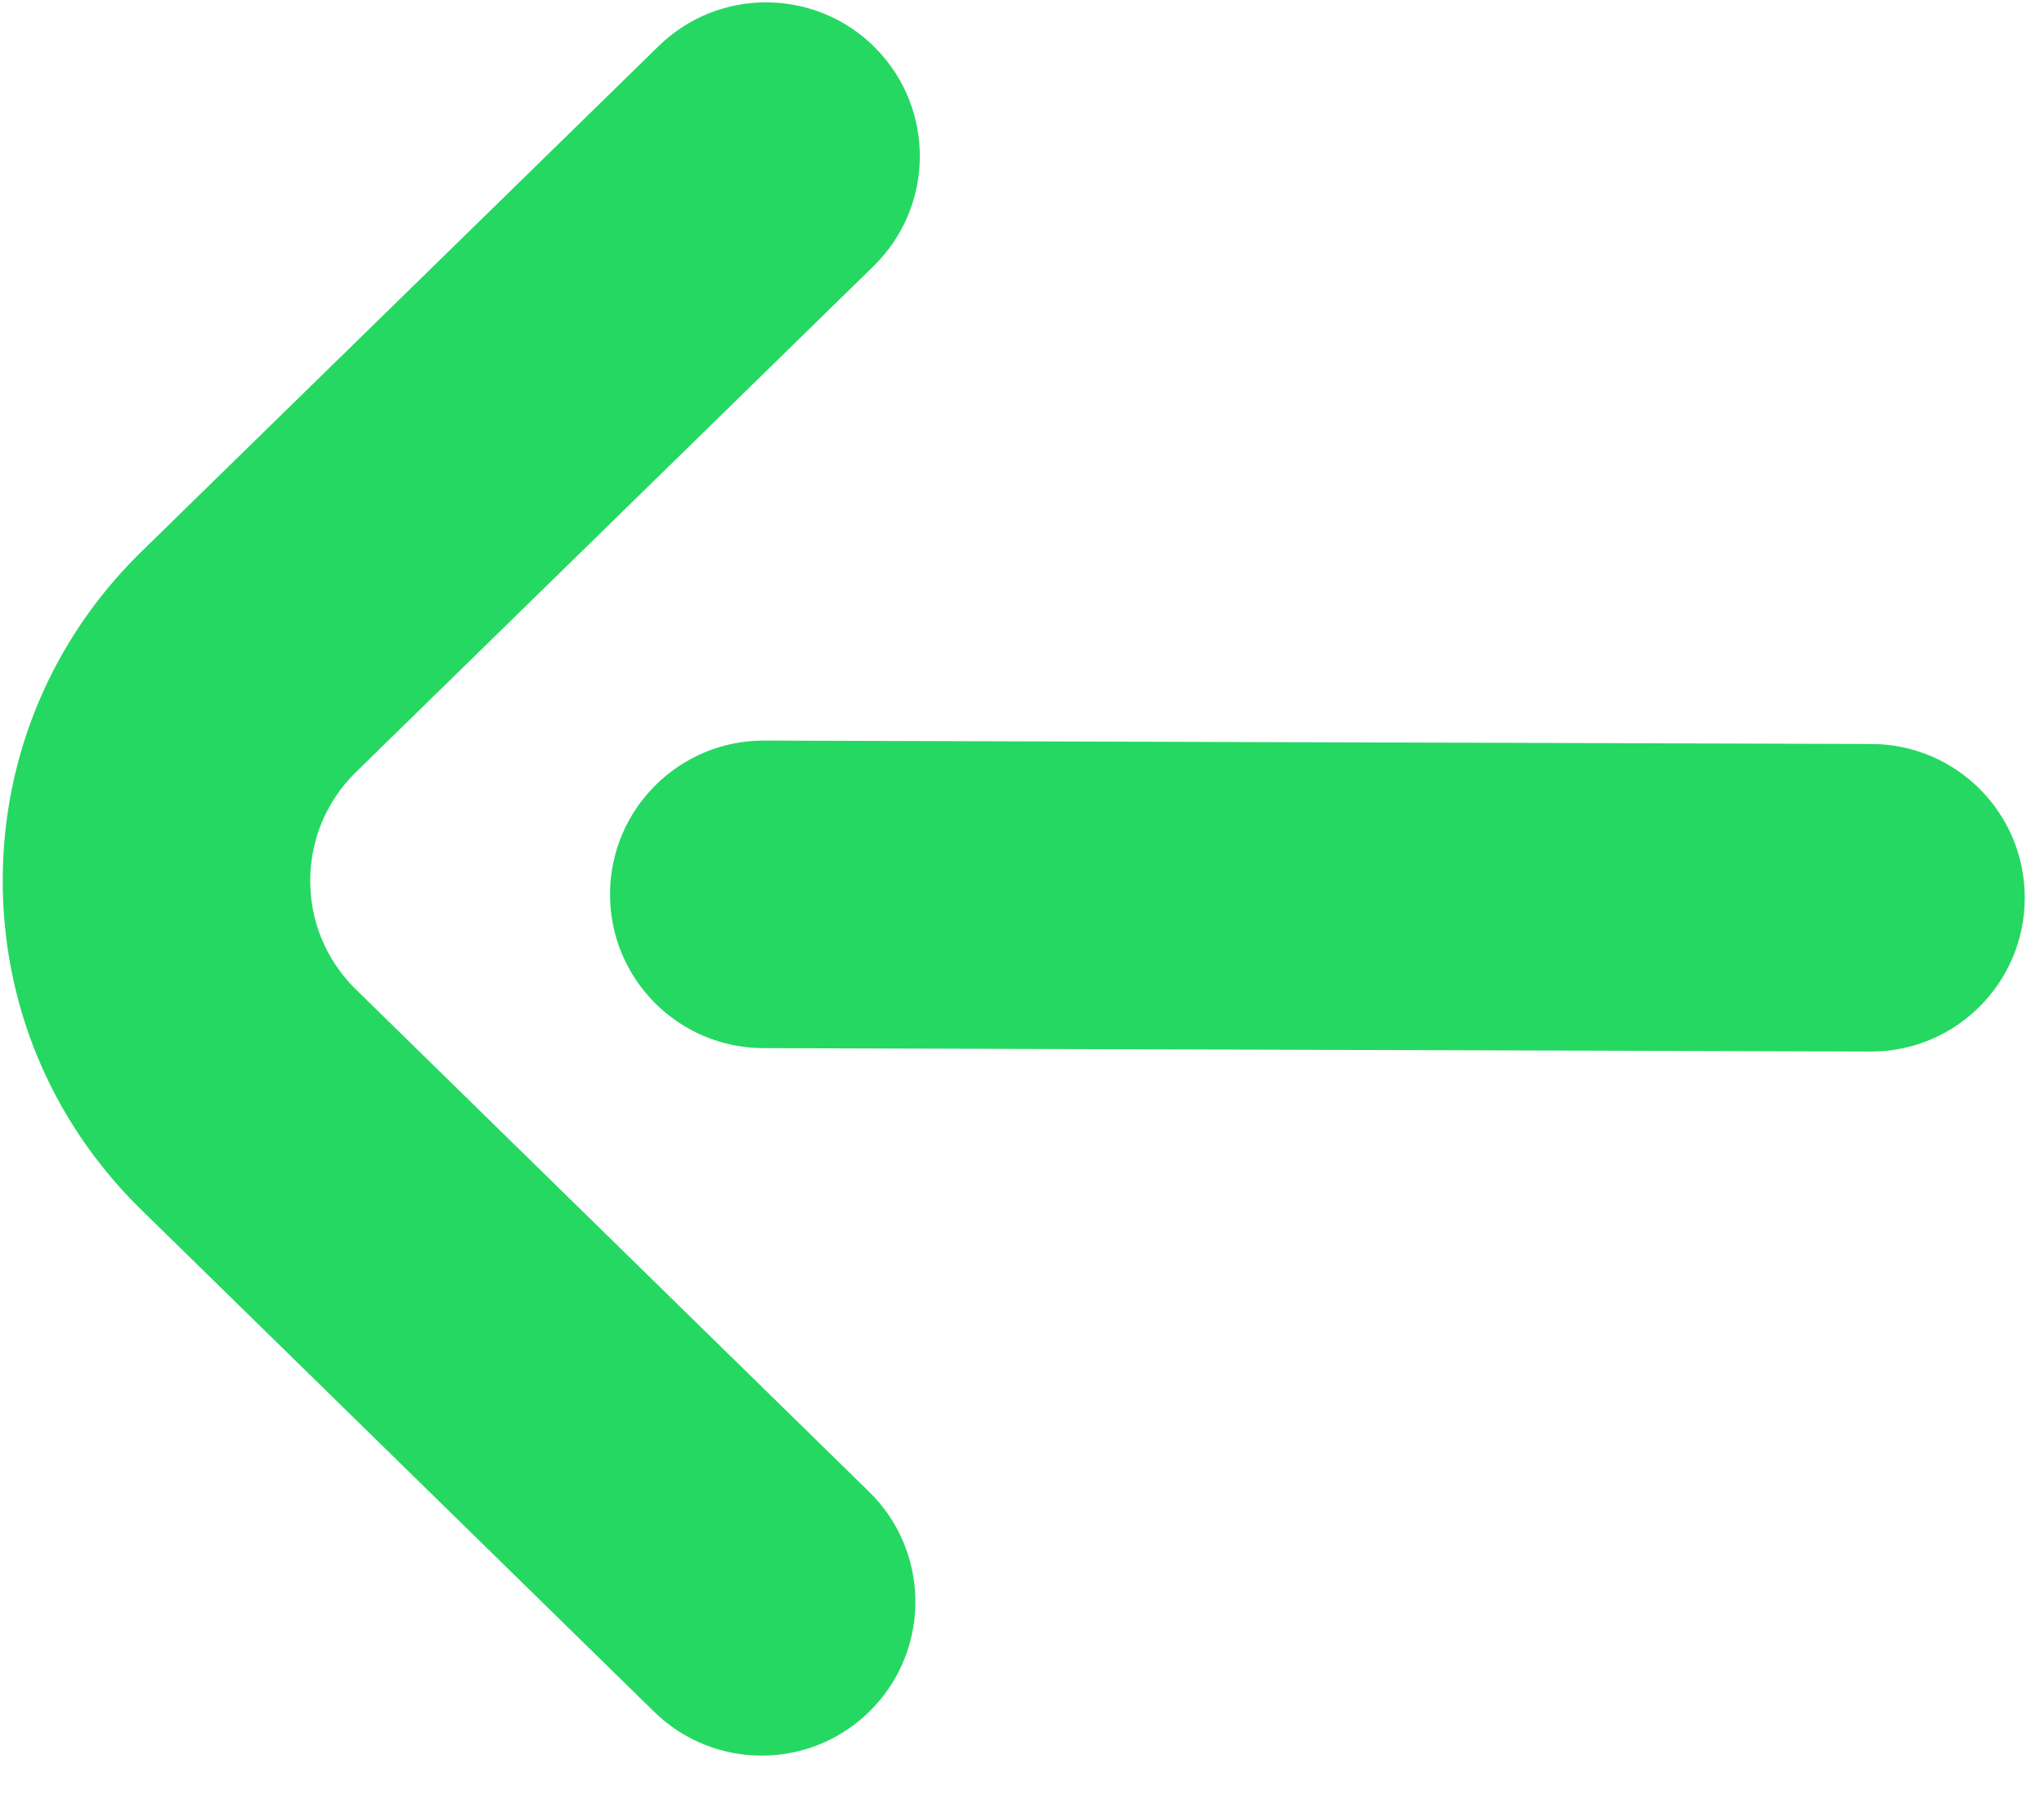 <svg width="27" height="24" viewBox="0 0 27 24" fill="none" xmlns="http://www.w3.org/2000/svg">
<path d="M10.126 0.031C10.651 0.033 11.176 0.237 11.572 0.642C12.356 1.445 12.341 2.731 11.539 3.515L4.691 10.208C4.31 10.587 4.1 11.09 4.098 11.626C4.096 12.161 4.302 12.664 4.678 13.045L11.482 19.704C12.283 20.489 12.297 21.775 11.512 22.577C10.728 23.378 9.442 23.392 8.64 22.607L1.826 15.938C1.821 15.932 1.815 15.926 1.809 15.921C0.66 14.768 0.031 13.239 0.036 11.614C0.041 9.989 0.68 8.463 1.835 7.318C1.839 7.315 1.842 7.312 1.845 7.308L8.7 0.609C9.096 0.222 9.611 0.029 10.126 0.031ZM10.096 9.781L24.721 9.826C25.843 9.829 26.749 10.741 26.746 11.863C26.742 12.985 25.83 13.892 24.708 13.888L10.083 13.843C8.961 13.84 8.055 12.928 8.058 11.806C8.062 10.684 8.974 9.777 10.096 9.781Z" fill="#25D862"/>
</svg>
